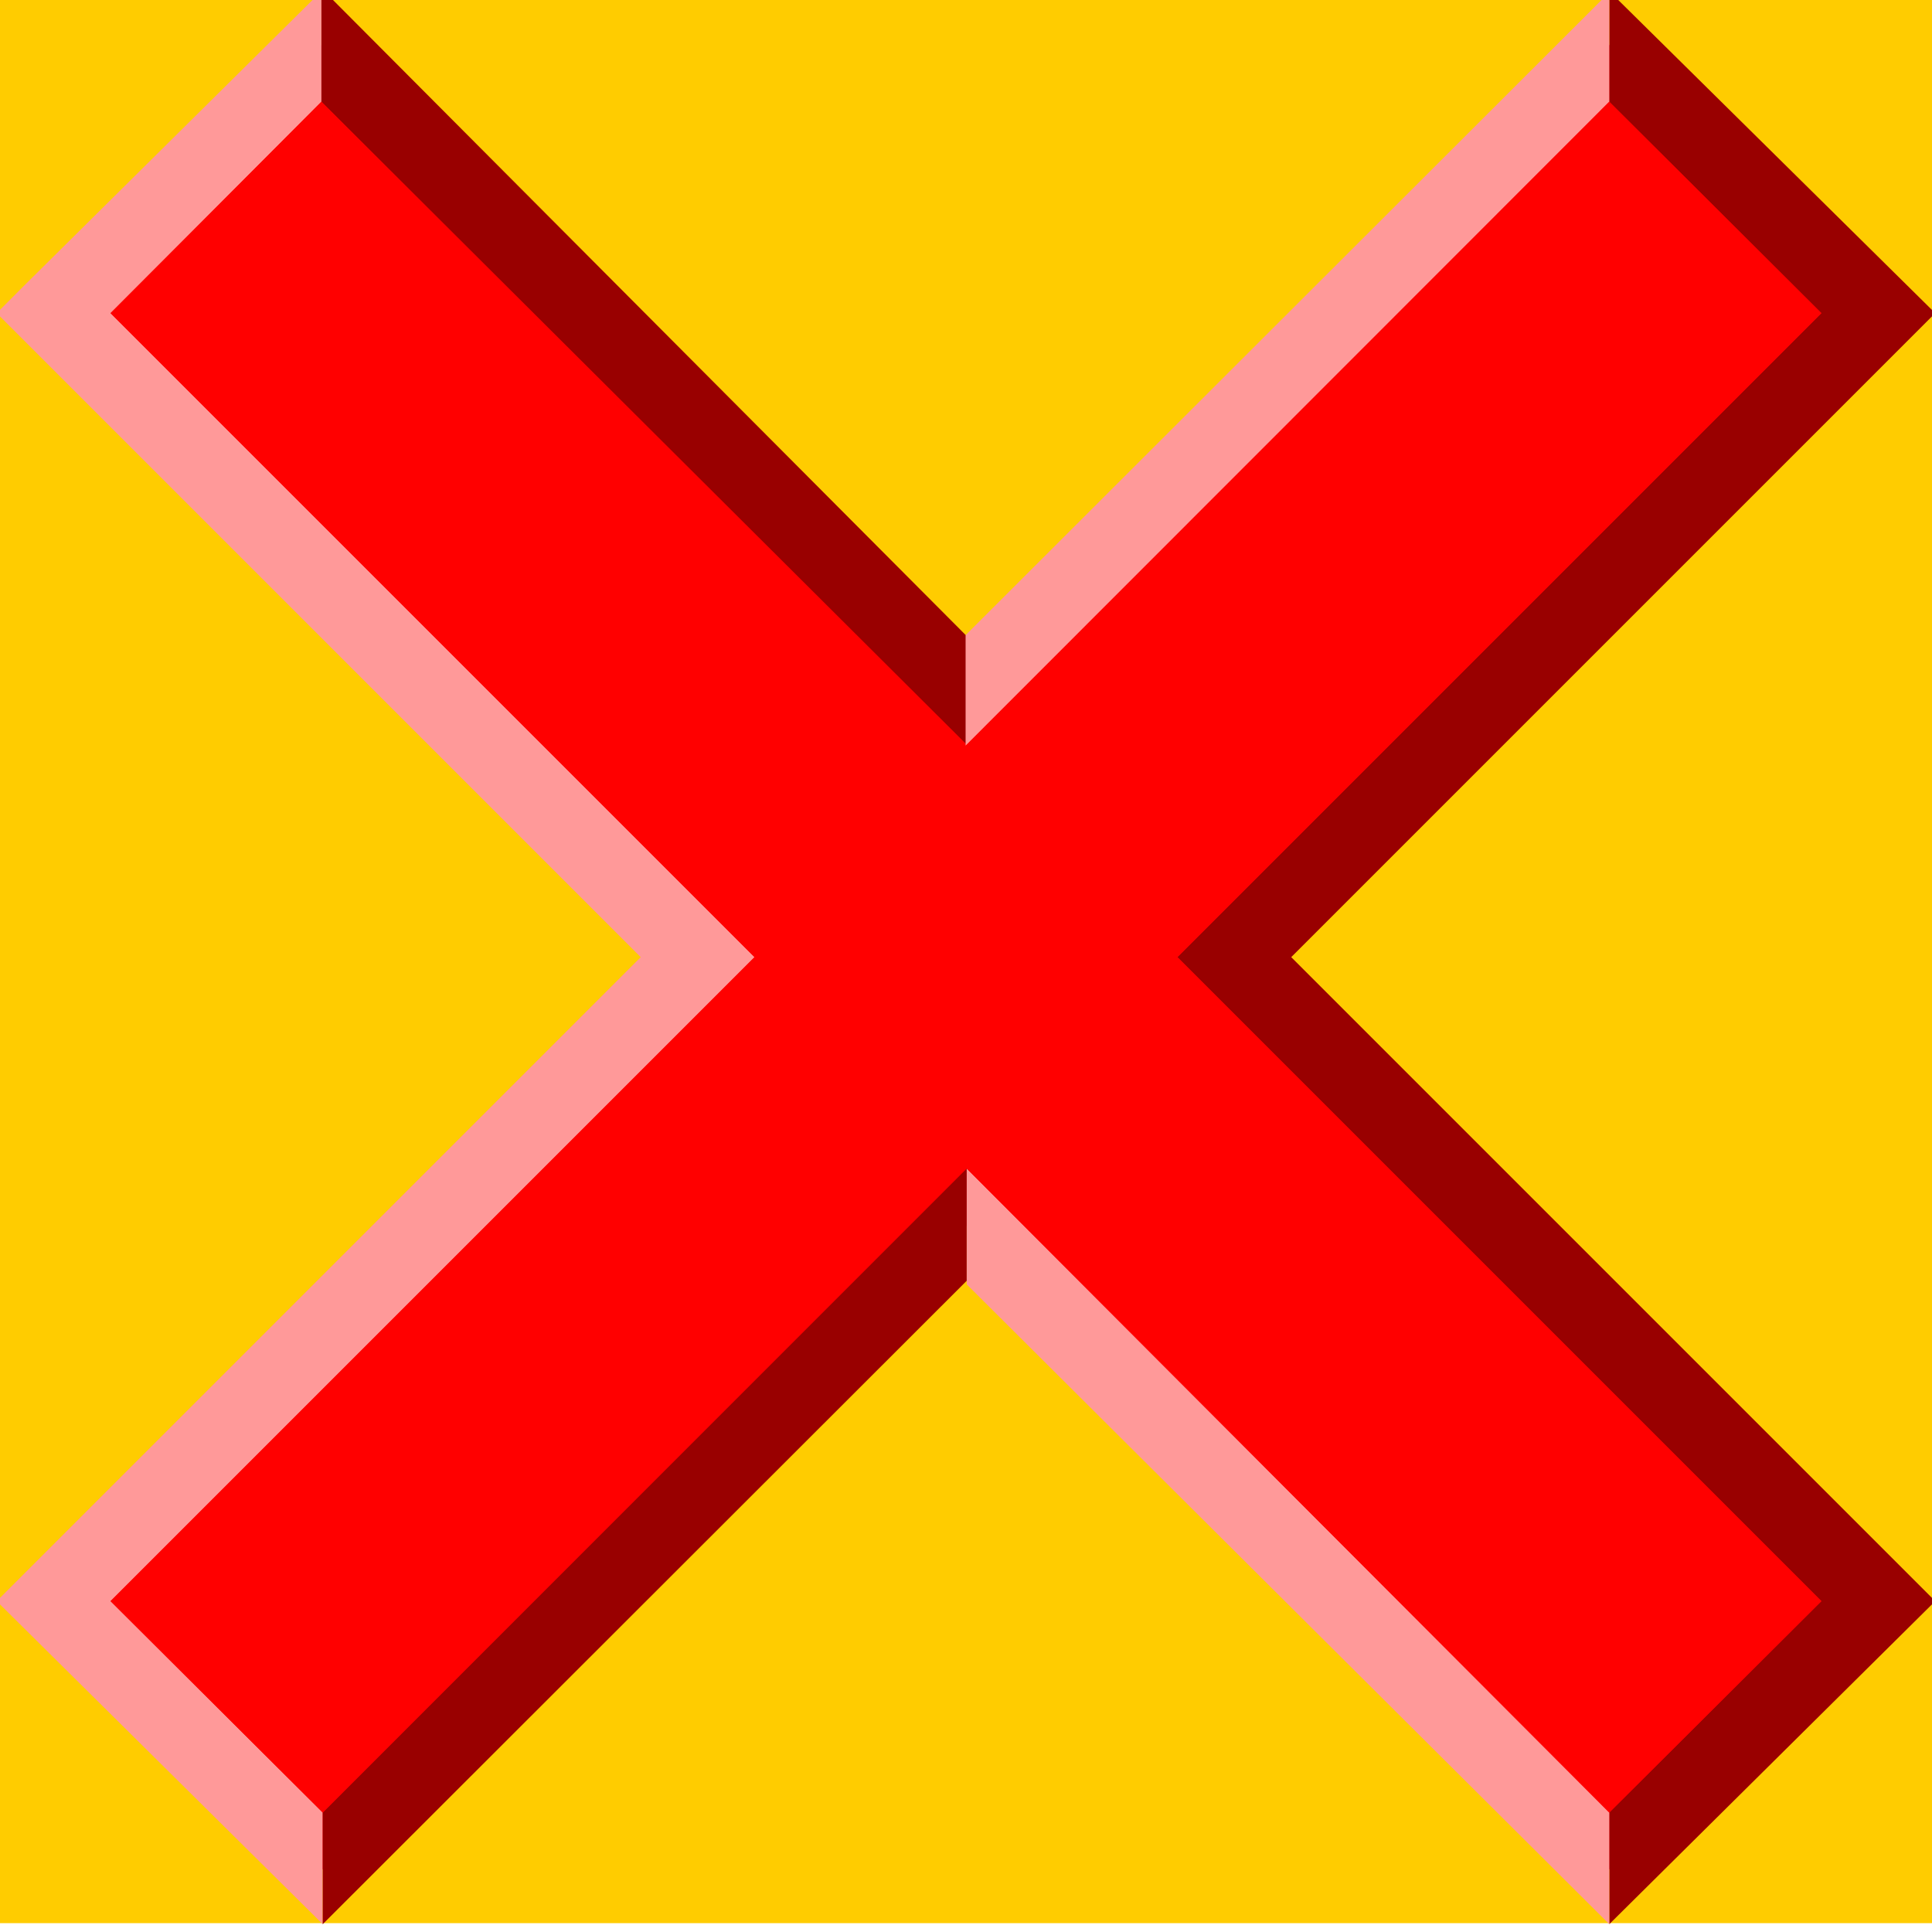 <svg xmlns="http://www.w3.org/2000/svg" width="24" height="24">
	<g transform="translate(-264,-386)" id="KDDI_D_062">
		<g>
			<path style="stroke:none; fill:none" d="M 288 409.89L 264 409.89L 264 385.89L 288 385.89L 288 409.89z"/>
		</g>
		<g>
			<path style="stroke:none; fill:#ffcc00" d="M 288 409.89L 264 409.89L 264 385.89L 288 385.89L 288 409.89z"/>
			<path style="stroke:none; fill:#ff0000" d="M 264.667 389.89L 272.667 397.89L 264.667 405.89L 268.009 409.223L 276.009 401.223L 283.991 409.223L 287.333 405.89L 279.333 397.89L 287.333 389.89L 283.991 386.557L 275.995 394.557L 267.993 386.557L 264.667 389.89z"/>
			<path style="stroke:none; fill:#ff9999" d="M 264.312 389.536L 263.959 389.89C 263.959 389.89 271.313 397.244 271.959 397.89C 271.313 398.536 263.959 405.89 263.959 405.89L 268.009 409.903L 268.009 408.516C 268.009 408.516 265.938 406.455 265.373 405.89C 266.019 405.244 273.373 397.89 273.373 397.89C 273.373 397.89 266.019 390.536 265.373 389.89C 265.939 389.325 267.993 387.263 267.993 387.263L 267.993 385.89L 264.312 389.536z"/>
			<path style="stroke:none; fill:#990000" d="M 267.993 387.264L 275.995 395.236L 276.586 394.481L 267.993 385.856L 267.993 387.264z"/>
			<path style="stroke:none; fill:#990000" d="M 283.991 387.264C 283.991 387.264 286.061 389.325 286.626 389.89C 285.98 390.536 278.626 397.89 278.626 397.89C 278.626 397.89 285.98 405.244 286.626 405.89C 286.061 406.455 283.991 408.516 283.991 408.516L 283.991 409.903L 288.04 405.89C 288.04 405.89 280.686 398.536 280.04 397.89C 280.686 397.244 288.04 389.89 288.04 389.89L 283.991 385.89L 283.991 387.264z"/>
			<path style="stroke:none; fill:#990000" d="M 268.009 408.516L 268.009 409.903L 276.009 401.91L 276.009 400.509L 268.009 408.516z"/>
			<path style="stroke:none; fill:#ff9999" d="M 275.995 393.89L 275.995 395.264L 283.991 387.264L 283.991 385.904L 275.995 393.89z"/>
			<path style="stroke:none; fill:#ff9999" d="M 276.009 401.955L 283.991 409.903L 283.991 408.516L 276.009 400.516L 276.009 401.955z"/>
			<path style="stroke:none; fill:#ff0000" d="M 265.374 389.89C 266.02 390.536 273.374 397.89 273.374 397.89C 273.374 397.89 266.02 405.244 265.374 405.89C 265.872 406.388 267.511 408.018 268.009 408.516C 268.655 407.87 276.009 400.516 276.009 400.516C 276.009 400.516 283.345 407.87 283.991 408.516C 284.489 408.018 286.128 406.388 286.626 405.89C 285.98 405.244 278.626 397.89 278.626 397.89C 278.626 397.89 285.98 390.536 286.626 389.89C 286.128 389.392 284.489 387.762 283.991 387.264C 283.345 387.91 275.995 395.264 275.995 395.264C 275.995 395.264 268.639 387.91 267.993 387.264C 267.495 387.762 265.872 389.392 265.374 389.89z"/>
		</g>
	</g>
</svg>